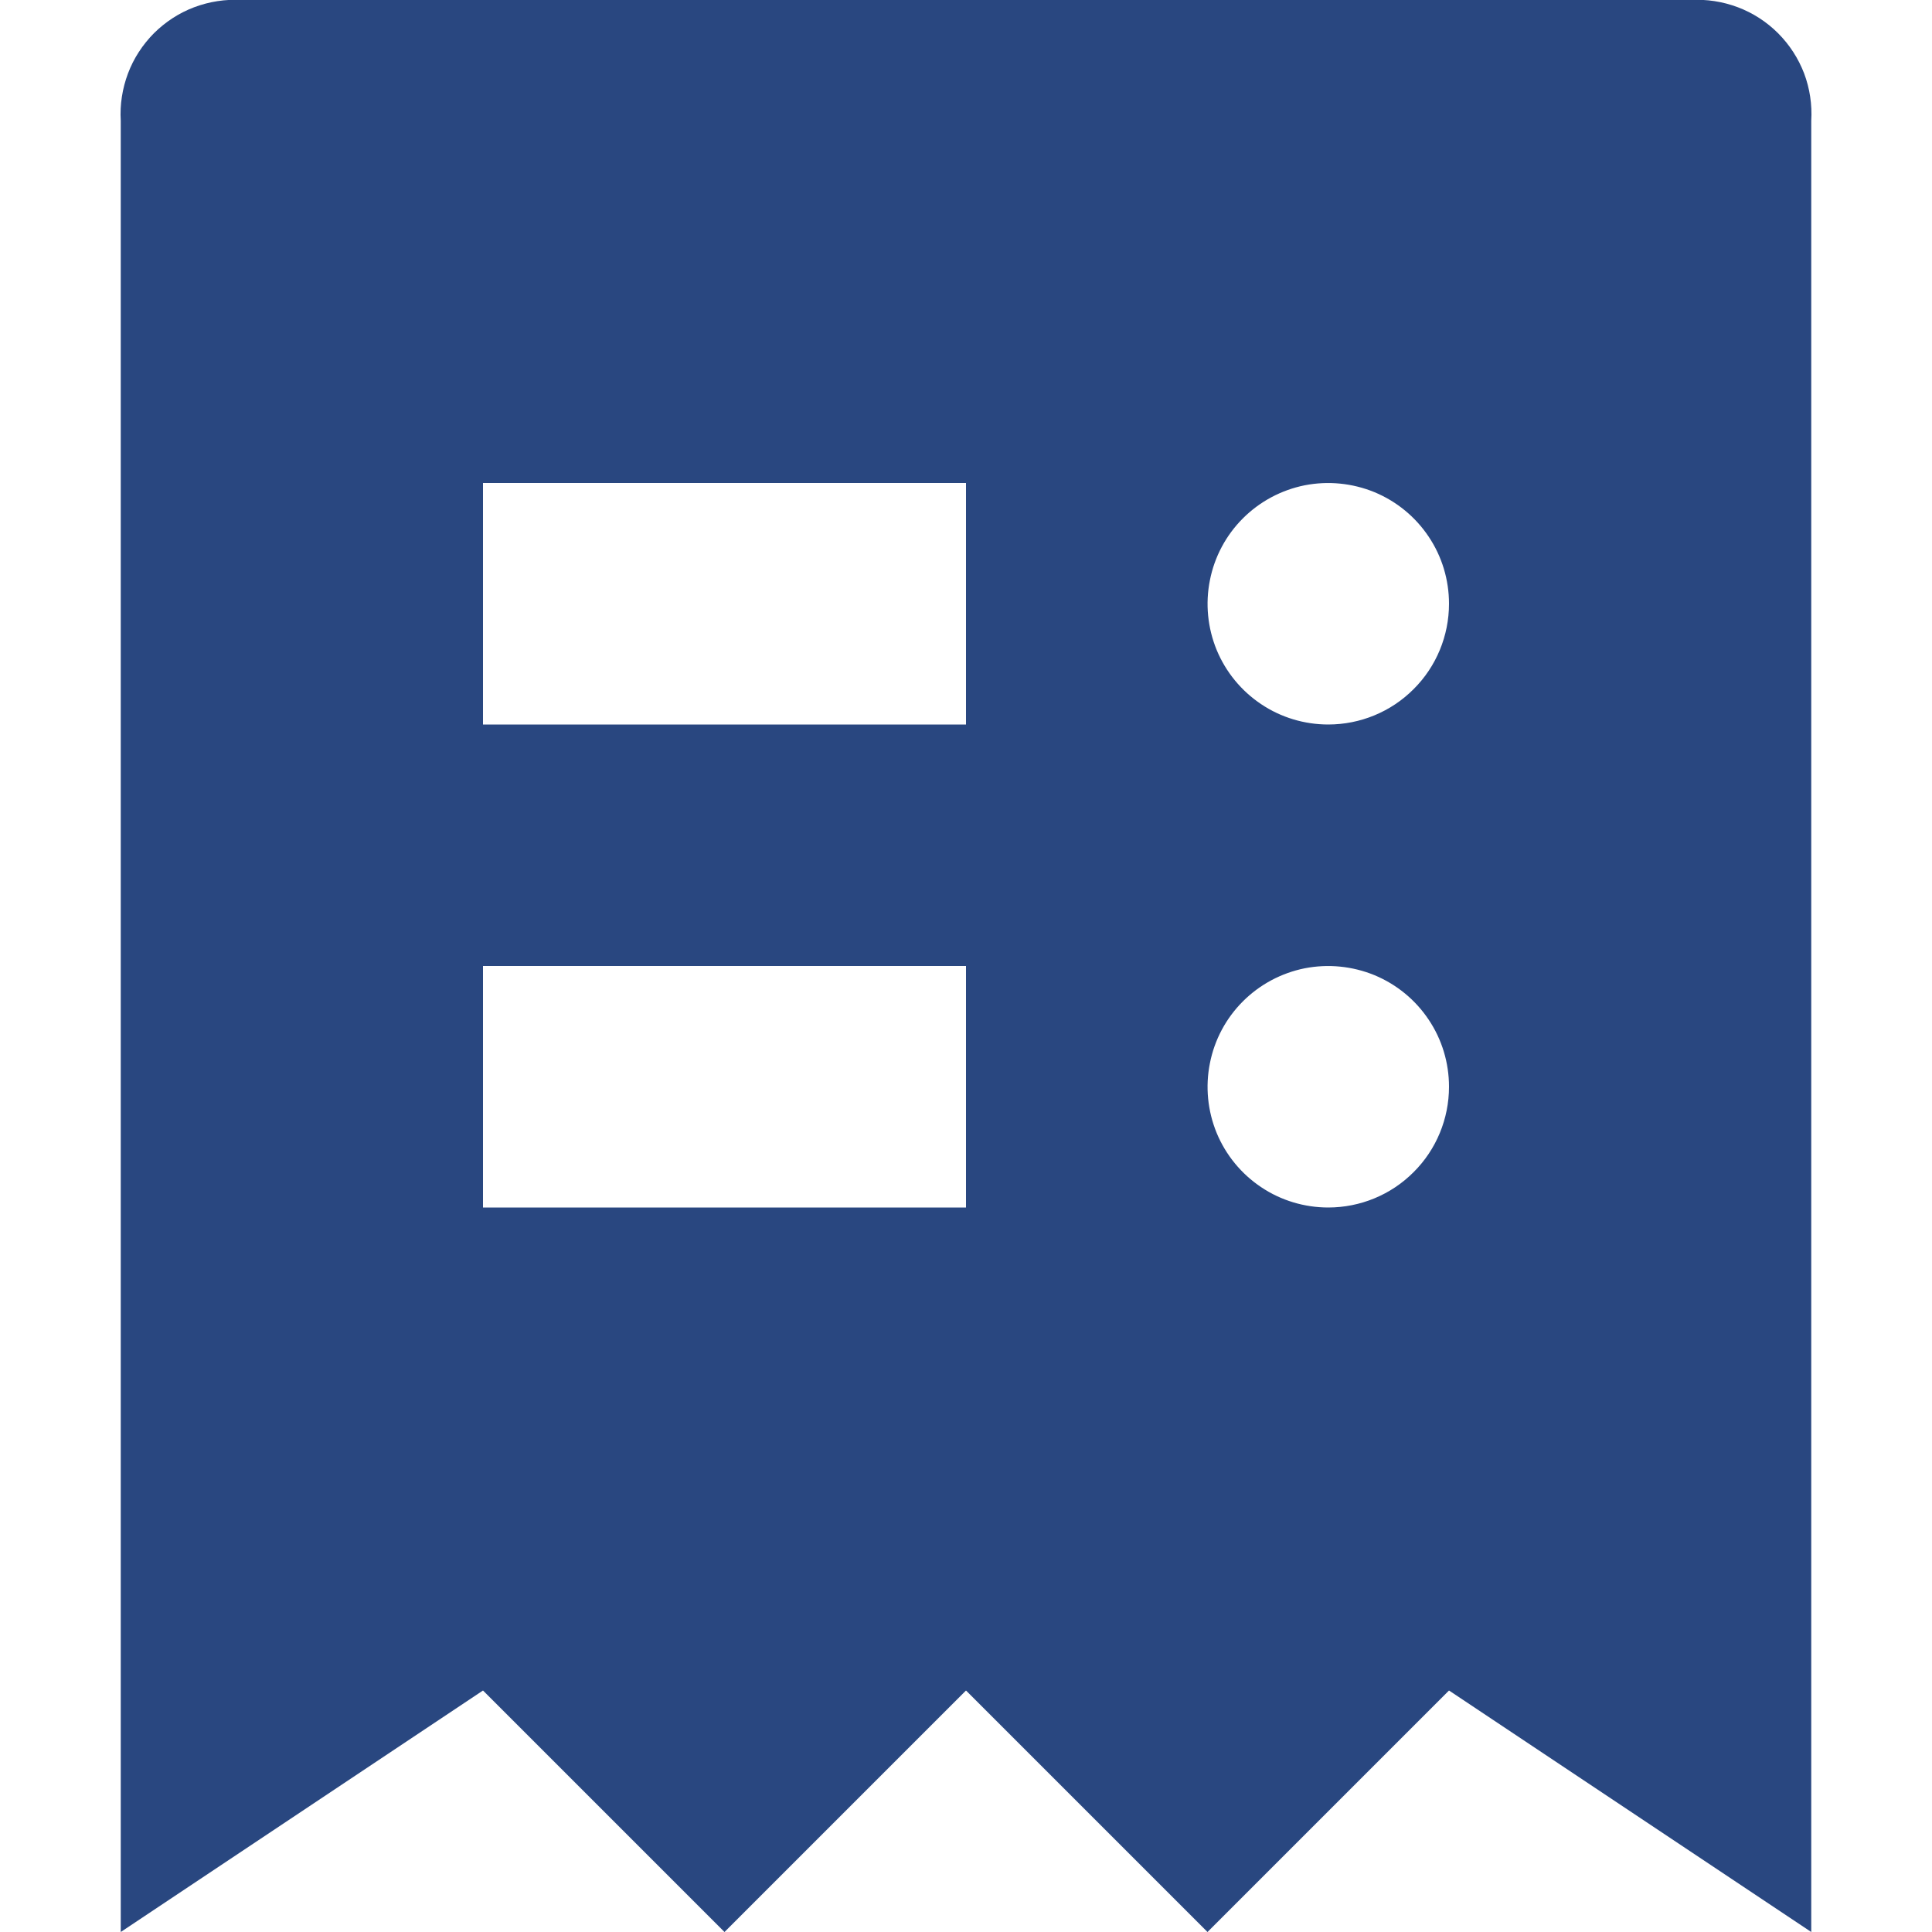 <svg width="16" height="16" viewBox="0 0 16 16" fill="none" xmlns="http://www.w3.org/2000/svg">
<g clip-path="url(#clip0_484_17356)">
<path d="M14 0H2C1.867 -0.008 1.733 0.013 1.608 0.06C1.483 0.107 1.37 0.181 1.275 0.275C1.181 0.37 1.107 0.483 1.06 0.608C1.013 0.733 0.992 0.867 1 1V16L4 14L6 16L8 14L10 16L12 14L15 16V1C15.008 0.867 14.988 0.733 14.941 0.608C14.893 0.483 14.82 0.37 14.725 0.275C14.631 0.181 14.517 0.107 14.392 0.06C14.267 0.013 14.134 -0.008 14 0ZM8 10H4V8H8V10ZM8 6H4V4H8V6ZM11 10C10.803 10 10.609 9.942 10.445 9.832C10.28 9.722 10.152 9.566 10.076 9.383C10.001 9.2 9.981 8.999 10.02 8.805C10.058 8.611 10.153 8.433 10.293 8.293C10.433 8.153 10.611 8.058 10.805 8.019C10.999 7.981 11.2 8.001 11.383 8.076C11.566 8.152 11.722 8.28 11.832 8.445C11.942 8.609 12 8.802 12 9C12 9.265 11.895 9.52 11.707 9.707C11.52 9.895 11.265 10 11 10ZM11 6C10.803 6 10.609 5.942 10.445 5.832C10.28 5.722 10.152 5.566 10.076 5.383C10.001 5.2 9.981 4.999 10.02 4.805C10.058 4.611 10.153 4.433 10.293 4.293C10.433 4.153 10.611 4.058 10.805 4.019C10.999 3.981 11.2 4.001 11.383 4.076C11.566 4.152 11.722 4.28 11.832 4.445C11.942 4.609 12 4.802 12 5C12 5.265 11.895 5.52 11.707 5.707C11.52 5.895 11.265 6 11 6Z" fill="#294780"/>
</g>
<defs>
<clipPath id="clip0_484_17356">
<rect width="16" height="16" fill="white"/>
</clipPath>
</defs>
</svg>
